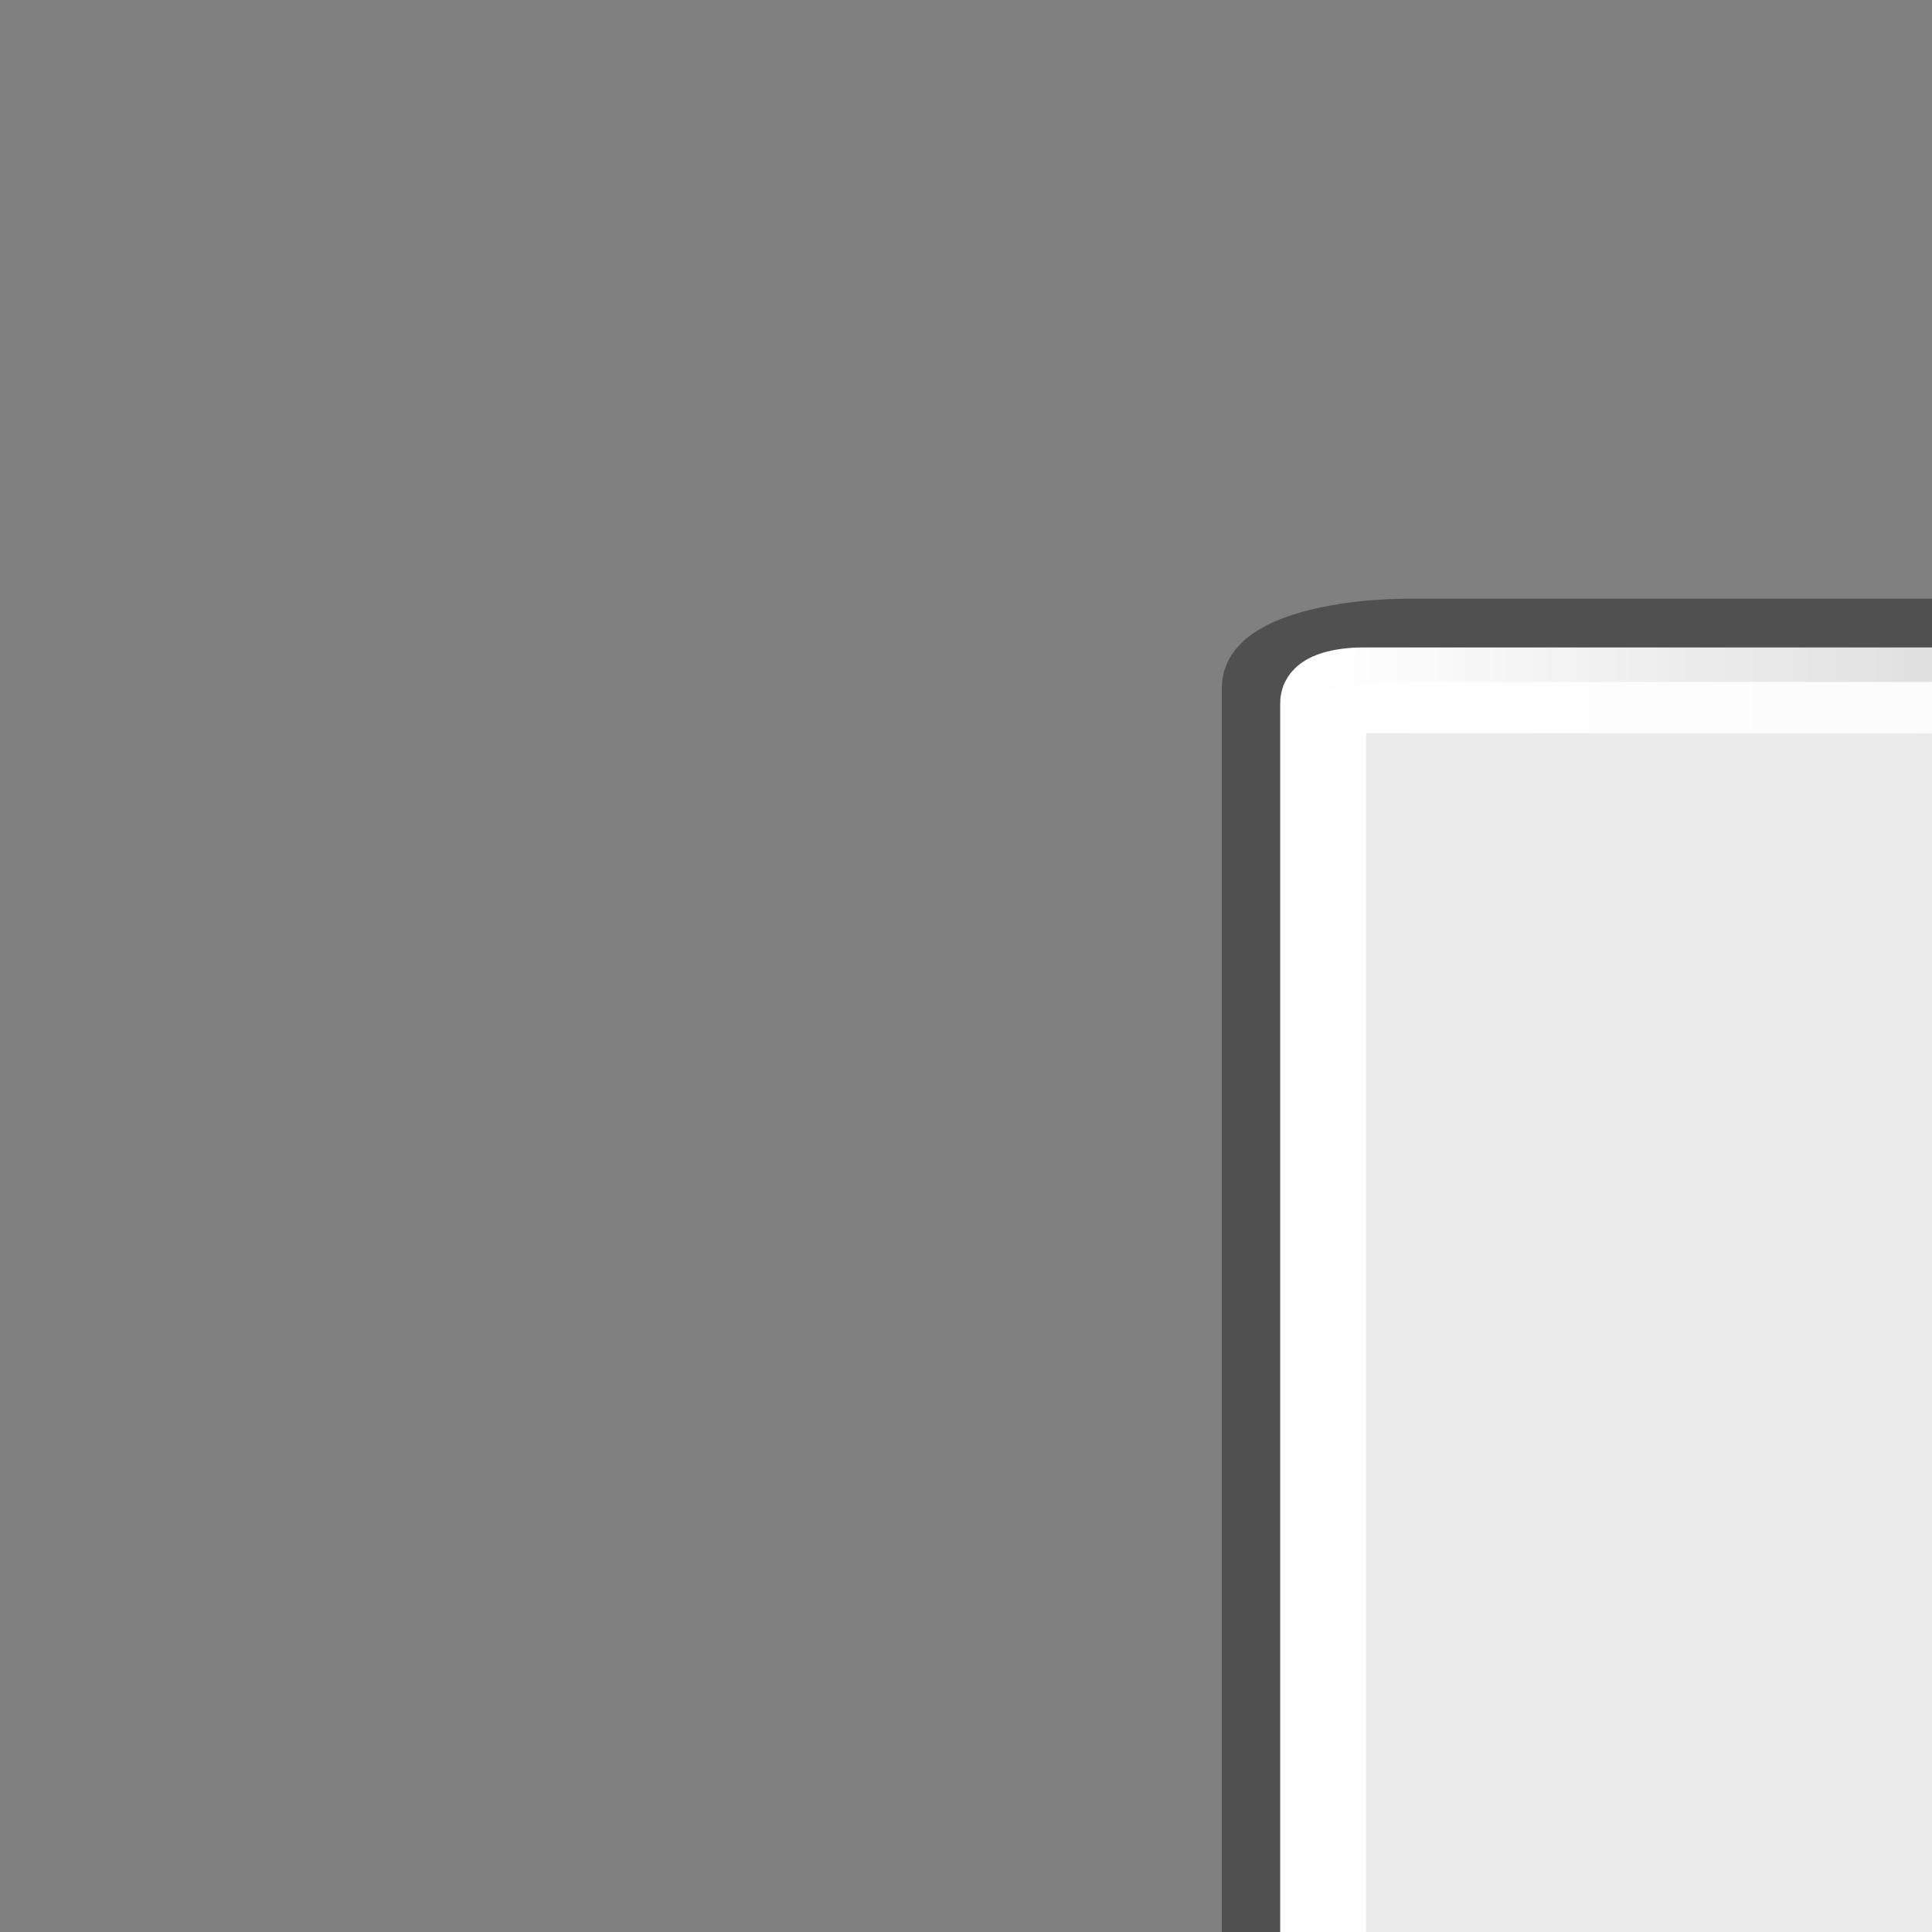 <?xml version="1.0" encoding="UTF-8" standalone="no"?>
<!-- Created with Inkscape (http://www.inkscape.org/) -->
<svg
   xmlns:dc="http://purl.org/dc/elements/1.1/"
   xmlns:cc="http://web.resource.org/cc/"
   xmlns:rdf="http://www.w3.org/1999/02/22-rdf-syntax-ns#"
   xmlns:svg="http://www.w3.org/2000/svg"
   xmlns="http://www.w3.org/2000/svg"
   xmlns:xlink="http://www.w3.org/1999/xlink"
   xmlns:sodipodi="http://sodipodi.sourceforge.net/DTD/sodipodi-0.dtd"
   xmlns:inkscape="http://www.inkscape.org/namespaces/inkscape"
   width="48px"
   height="48px"
   id="svg9397"
   sodipodi:version="0.32"
   inkscape:version="0.44"
   sodipodi:docbase="C:\csp\trunk2\csp\data\ui\themes\default\images"
   sodipodi:docname="button.svg">
  <rect width="100%" height="100%" fill="#808080" stroke="none"/>
  <defs
     id="defs9399">
    <linearGradient
       inkscape:collect="always"
       id="linearGradient10173">
      <stop
         style="stop-color:#000000;stop-opacity:0.471"
         offset="0"
         id="stop10175" />
      <stop
         style="stop-color:#000000;stop-opacity:0;"
         offset="1"
         id="stop10177" />
    </linearGradient>
    <linearGradient
       inkscape:collect="always"
       id="linearGradient10161">
      <stop
         style="stop-color:#ffffff;stop-opacity:1;"
         offset="0"
         id="stop10163" />
      <stop
         style="stop-color:#ffffff;stop-opacity:0;"
         offset="1"
         id="stop10165" />
    </linearGradient>
    <linearGradient
       inkscape:collect="always"
       id="linearGradient10149">
      <stop
         style="stop-color:#ebebeb;stop-opacity:1"
         offset="0"
         id="stop10151" />
      <stop
         style="stop-color:#dcdcdc;stop-opacity:1"
         offset="1"
         id="stop10153" />
    </linearGradient>
    <radialGradient
       inkscape:collect="always"
       xlink:href="#linearGradient10173"
       id="radialGradient3388"
       gradientUnits="userSpaceOnUse"
       gradientTransform="matrix(1,0,0,0.126,0,37.873)"
       cx="24.837"
       cy="43.326"
       fx="24.837"
       fy="43.326"
       r="20.512" />
    <linearGradient
       inkscape:collect="always"
       xlink:href="#linearGradient10149"
       id="linearGradient3390"
       gradientUnits="userSpaceOnUse"
       gradientTransform="matrix(0,-1.101,3.194,0,14.332,58.855)"
       x1="24.279"
       y1="10.884"
       x2="24.279"
       y2="40.074" />
    <linearGradient
       inkscape:collect="always"
       xlink:href="#linearGradient10161"
       id="linearGradient3394"
       gradientUnits="userSpaceOnUse"
       gradientTransform="matrix(0,-1.098,3.281,0,12.046,58.79)"
       x1="14.208"
       y1="5.968"
       x2="14.208"
       y2="28.859" />
    <linearGradient
       gradientUnits="userSpaceOnUse"
       y2="38.815"
       x2="36.441"
       y1="40.685"
       x1="38.311"
       id="linearGradient4127"
       xlink:href="#linearGradient4121"
       inkscape:collect="always" />
    <linearGradient
       y2="2.093"
       x2="-32.325"
       y1="2.093"
       x1="-25.902"
       gradientUnits="userSpaceOnUse"
       id="linearGradient4117"
       xlink:href="#linearGradient4094"
       inkscape:collect="always" />
    <linearGradient
       y2="18"
       x2="-26.019"
       y1="18"
       x1="-38.515"
       gradientUnits="userSpaceOnUse"
       id="linearGradient4115"
       xlink:href="#linearGradient4067"
       inkscape:collect="always" />
    <linearGradient
       gradientUnits="userSpaceOnUse"
       y2="2.093"
       x2="-32.325"
       y1="2.093"
       x1="-25.902"
       id="linearGradient4100"
       xlink:href="#linearGradient4094"
       inkscape:collect="always" />
    <linearGradient
       gradientUnits="userSpaceOnUse"
       y2="18"
       x2="-26.019"
       y1="18"
       x1="-38.515"
       id="linearGradient4073"
       xlink:href="#linearGradient4067"
       inkscape:collect="always" />
    <radialGradient
       gradientUnits="userSpaceOnUse"
       gradientTransform="matrix(1,0,0,0.273,1.376937e-15,29.743)"
       r="21.707"
       fy="58.321"
       fx="24.075"
       cy="40.896"
       cx="24.075"
       id="radialGradient4077"
       xlink:href="#linearGradient4071"
       inkscape:collect="always" />
    <linearGradient
       y2="32.608"
       x2="21.722"
       y1="32.608"
       x1="9.656"
       gradientUnits="userSpaceOnUse"
       id="linearGradient5557"
       xlink:href="#linearGradient5516"
       inkscape:collect="always" />
    <linearGradient
       y2="25.933"
       x2="33.152"
       y1="25.933"
       x1="20.029"
       gradientUnits="userSpaceOnUse"
       id="linearGradient5555"
       xlink:href="#linearGradient5497"
       inkscape:collect="always" />
    <linearGradient
       y2="21.974"
       x2="22.595"
       y1="11.198"
       x1="22.595"
       gradientUnits="userSpaceOnUse"
       id="linearGradient5553"
       xlink:href="#linearGradient5534"
       inkscape:collect="always" />
    <linearGradient
       y2="34.384"
       x2="17.328"
       y1="34.581"
       x1="32.954"
       gradientUnits="userSpaceOnUse"
       id="linearGradient5551"
       xlink:href="#linearGradient5505"
       inkscape:collect="always" />
    <linearGradient
       id="linearGradient5497"
       inkscape:collect="always">
      <stop
         id="stop5499"
         offset="0"
         style="stop-color:#ffffff;stop-opacity:1;" />
      <stop
         id="stop5501"
         offset="1"
         style="stop-color:#ffffff;stop-opacity:0;" />
    </linearGradient>
    <linearGradient
       id="linearGradient5505"
       inkscape:collect="always">
      <stop
         id="stop5507"
         offset="0"
         style="stop-color:#9e8a3b;stop-opacity:1" />
      <stop
         id="stop5509"
         offset="1"
         style="stop-color:#c2a83e;stop-opacity:1" />
    </linearGradient>
    <linearGradient
       id="linearGradient5516"
       inkscape:collect="always">
      <stop
         id="stop5518"
         offset="0"
         style="stop-color:#ffffff;stop-opacity:1;" />
      <stop
         id="stop5520"
         offset="1"
         style="stop-color:#ffffff;stop-opacity:0;" />
    </linearGradient>
    <linearGradient
       id="linearGradient5534"
       inkscape:collect="always">
      <stop
         id="stop5536"
         offset="0"
         style="stop-color:#cacaca;stop-opacity:1" />
      <stop
         id="stop5538"
         offset="1"
         style="stop-color:#aaaaaa;stop-opacity:1" />
    </linearGradient>
    <linearGradient
       id="linearGradient4071"
       inkscape:collect="always">
      <stop
         id="stop4073"
         offset="0"
         style="stop-color:#000000;stop-opacity:1;" />
      <stop
         id="stop4075"
         offset="1"
         style="stop-color:#000000;stop-opacity:0;" />
    </linearGradient>
    <linearGradient
       id="linearGradient4067">
      <stop
         id="stop4069"
         offset="0"
         style="stop-color:#cbcbcb;stop-opacity:1;" />
      <stop
         style="stop-color:#fafafa;stop-opacity:1;"
         offset="0.5"
         id="stop4076" />
      <stop
         id="stop4071"
         offset="1"
         style="stop-color:#cbcbcb;stop-opacity:1" />
    </linearGradient>
    <linearGradient
       id="linearGradient4094"
       inkscape:collect="always">
      <stop
         id="stop4096"
         offset="0"
         style="stop-color:#444444;stop-opacity:1;" />
      <stop
         id="stop4098"
         offset="1"
         style="stop-color:#444444;stop-opacity:0;" />
    </linearGradient>
    <linearGradient
       id="linearGradient4121"
       inkscape:collect="always">
      <stop
         id="stop4123"
         offset="0"
         style="stop-color:#ffffff;stop-opacity:1;" />
      <stop
         id="stop4125"
         offset="1"
         style="stop-color:#ffffff;stop-opacity:0;" />
    </linearGradient>
    <radialGradient
       inkscape:collect="always"
       xlink:href="#linearGradient4071"
       id="radialGradient2222"
       gradientUnits="userSpaceOnUse"
       gradientTransform="matrix(1,0,0,0.273,3.472484e-15,29.743)"
       cx="24.075"
       cy="40.896"
       fx="24.075"
       fy="58.321"
       r="21.707" />
    <linearGradient
       inkscape:collect="always"
       xlink:href="#linearGradient5505"
       id="linearGradient2224"
       gradientUnits="userSpaceOnUse"
       x1="32.954"
       y1="34.581"
       x2="17.328"
       y2="34.384" />
    <linearGradient
       inkscape:collect="always"
       xlink:href="#linearGradient5534"
       id="linearGradient2226"
       gradientUnits="userSpaceOnUse"
       x1="22.595"
       y1="11.198"
       x2="22.595"
       y2="21.974" />
    <linearGradient
       inkscape:collect="always"
       xlink:href="#linearGradient5497"
       id="linearGradient2228"
       gradientUnits="userSpaceOnUse"
       x1="20.029"
       y1="25.933"
       x2="33.152"
       y2="25.933" />
    <linearGradient
       inkscape:collect="always"
       xlink:href="#linearGradient5516"
       id="linearGradient2230"
       gradientUnits="userSpaceOnUse"
       x1="9.656"
       y1="32.608"
       x2="21.722"
       y2="32.608" />
    <linearGradient
       inkscape:collect="always"
       xlink:href="#linearGradient4067"
       id="linearGradient2232"
       gradientUnits="userSpaceOnUse"
       x1="-38.515"
       y1="18"
       x2="-26.019"
       y2="18" />
    <linearGradient
       inkscape:collect="always"
       xlink:href="#linearGradient4094"
       id="linearGradient2234"
       gradientUnits="userSpaceOnUse"
       x1="-25.902"
       y1="2.093"
       x2="-32.325"
       y2="2.093" />
    <linearGradient
       inkscape:collect="always"
       xlink:href="#linearGradient4121"
       id="linearGradient2236"
       gradientUnits="userSpaceOnUse"
       x1="38.311"
       y1="40.685"
       x2="36.441"
       y2="38.815" />
  </defs>
  <sodipodi:namedview
     id="base"
     pagecolor="#ffffff"
     bordercolor="#666666"
     borderopacity="1.0"
     inkscape:pageopacity="0.0"
     inkscape:pageshadow="2"
     inkscape:zoom="7.8972873"
     inkscape:cx="103.4713"
     inkscape:cy="11.850253"
     inkscape:document-units="px"
     inkscape:current-layer="g3374"
     inkscape:window-width="1280"
     inkscape:window-height="968"
     inkscape:window-x="-4"
     inkscape:window-y="-4" />
  <g
     inkscape:label="Layer 1"
     inkscape:groupmode="layer"
     id="layer1">
    <g
       id="g3374"
       transform="matrix(1.155,0,0,1.155,-3.693,-4.535)">
      <path
         id="rect9405"
         d="M 30.377,48.328 L 30.377,18.706 C 30.377,18.149 31.801,17.7 33.571,17.7 L 149.746,17.7 C 151.515,17.7 152.94,18.149 152.94,18.706 L 152.94,48.328 C 152.94,48.885 151.515,49.334 149.746,49.334 L 33.571,49.334 C 31.801,49.334 30.377,48.885 30.377,48.328 z "
         style="color:black;fill:url(#linearGradient3390);fill-opacity:1;fill-rule:evenodd;stroke:#505050;stroke-width:1.793;stroke-linecap:round;stroke-linejoin:round;marker:none;marker-start:none;marker-mid:none;marker-end:none;stroke-miterlimit:4;stroke-dasharray:none;stroke-dashoffset:0;stroke-opacity:1;visibility:visible;display:inline;overflow:visible"
         inkscape:export-filename="C:\csp\trunk2\csp\data\ui\themes\default\images\button.png"
         inkscape:export-xdpi="94.010002"
         inkscape:export-ydpi="94.010002" />
      <path
         id="rect10157"
         d="M 31.659,47.992 L 31.659,19.042 C 31.659,18.895 32.047,18.777 32.528,18.777 L 150.441,18.777 C 150.922,18.777 151.31,18.895 151.31,19.042 L 151.31,47.992 C 151.31,48.139 150.922,48.258 150.441,48.258 L 32.528,48.258 C 32.047,48.258 31.659,48.139 31.659,47.992 z "
         style="color:black;fill:none;fill-opacity:1;fill-rule:evenodd;stroke:url(#linearGradient3394);stroke-width:1.848;stroke-linecap:round;stroke-linejoin:round;marker:none;marker-start:none;marker-mid:none;marker-end:none;stroke-miterlimit:4;stroke-dasharray:none;stroke-dashoffset:0;stroke-opacity:1;visibility:visible;display:inline;overflow:visible"
         inkscape:export-filename="C:\csp\trunk2\csp\data\ui\themes\default\images\button.png"
         inkscape:export-xdpi="94.010002"
         inkscape:export-ydpi="94.010002" />
    </g>
  </g>
</svg>
